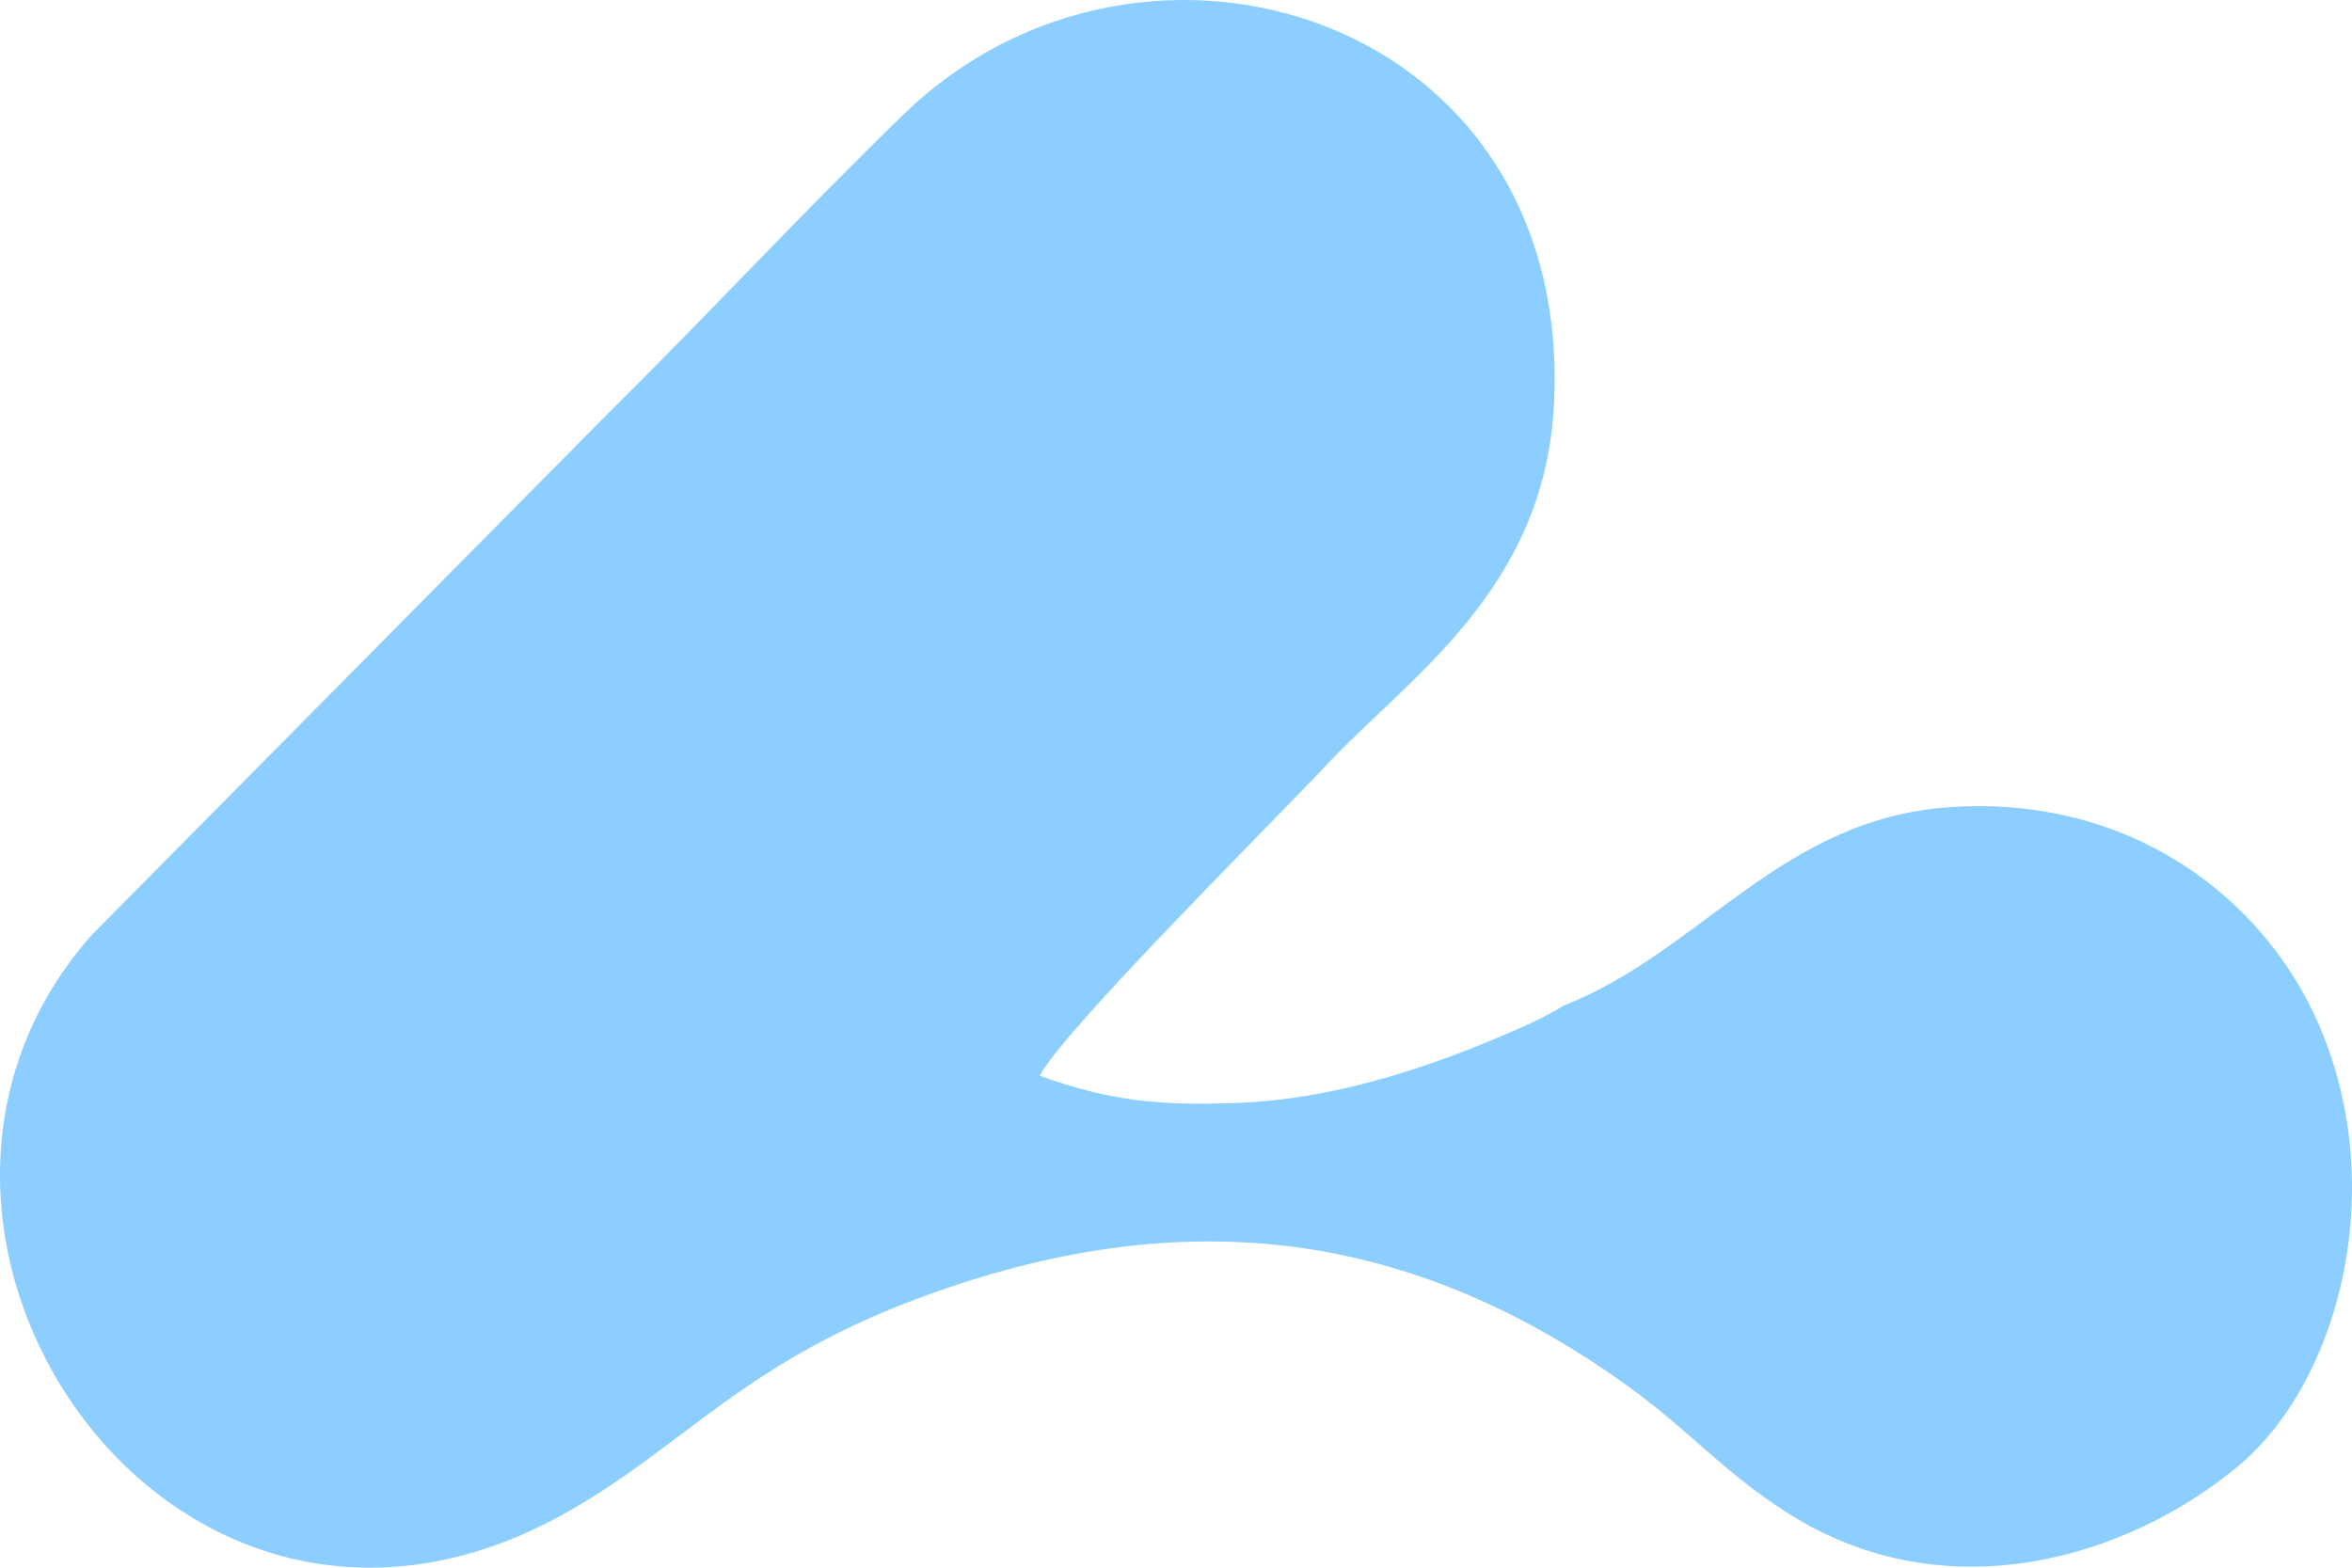 <svg width="63" height="42" viewBox="0 0 63 42" fill="none" xmlns="http://www.w3.org/2000/svg">
<path fill-rule="evenodd" clip-rule="evenodd" d="M33.213 29.545C31.05 29.633 29.718 29.495 27.852 28.821C28.439 27.642 34.186 21.934 35.518 20.508C37.687 18.179 41.358 15.843 41.623 10.859C42.173 0.414 30.611 -3.15 24.212 3.057C21.435 5.75 18.981 8.414 16.238 11.126L2.457 25.05C-4.538 32.937 4.567 46.492 15.165 40.526C18.416 38.696 19.955 36.423 25.016 34.63C31.801 32.222 37.767 32.95 43.567 37.109C45.257 38.322 46.153 39.438 47.893 40.542C52.147 43.241 57.023 41.724 59.955 39.275C62.637 37.04 64.025 31.871 62.112 27.451C60.641 24.056 57.076 21.314 52.271 21.621C47.726 21.909 45.569 25.492 41.895 26.937C41.283 27.307 40.764 27.526 40.134 27.793C37.971 28.705 35.598 29.448 33.213 29.545Z" fill="#8CCEFF"/>
</svg>
